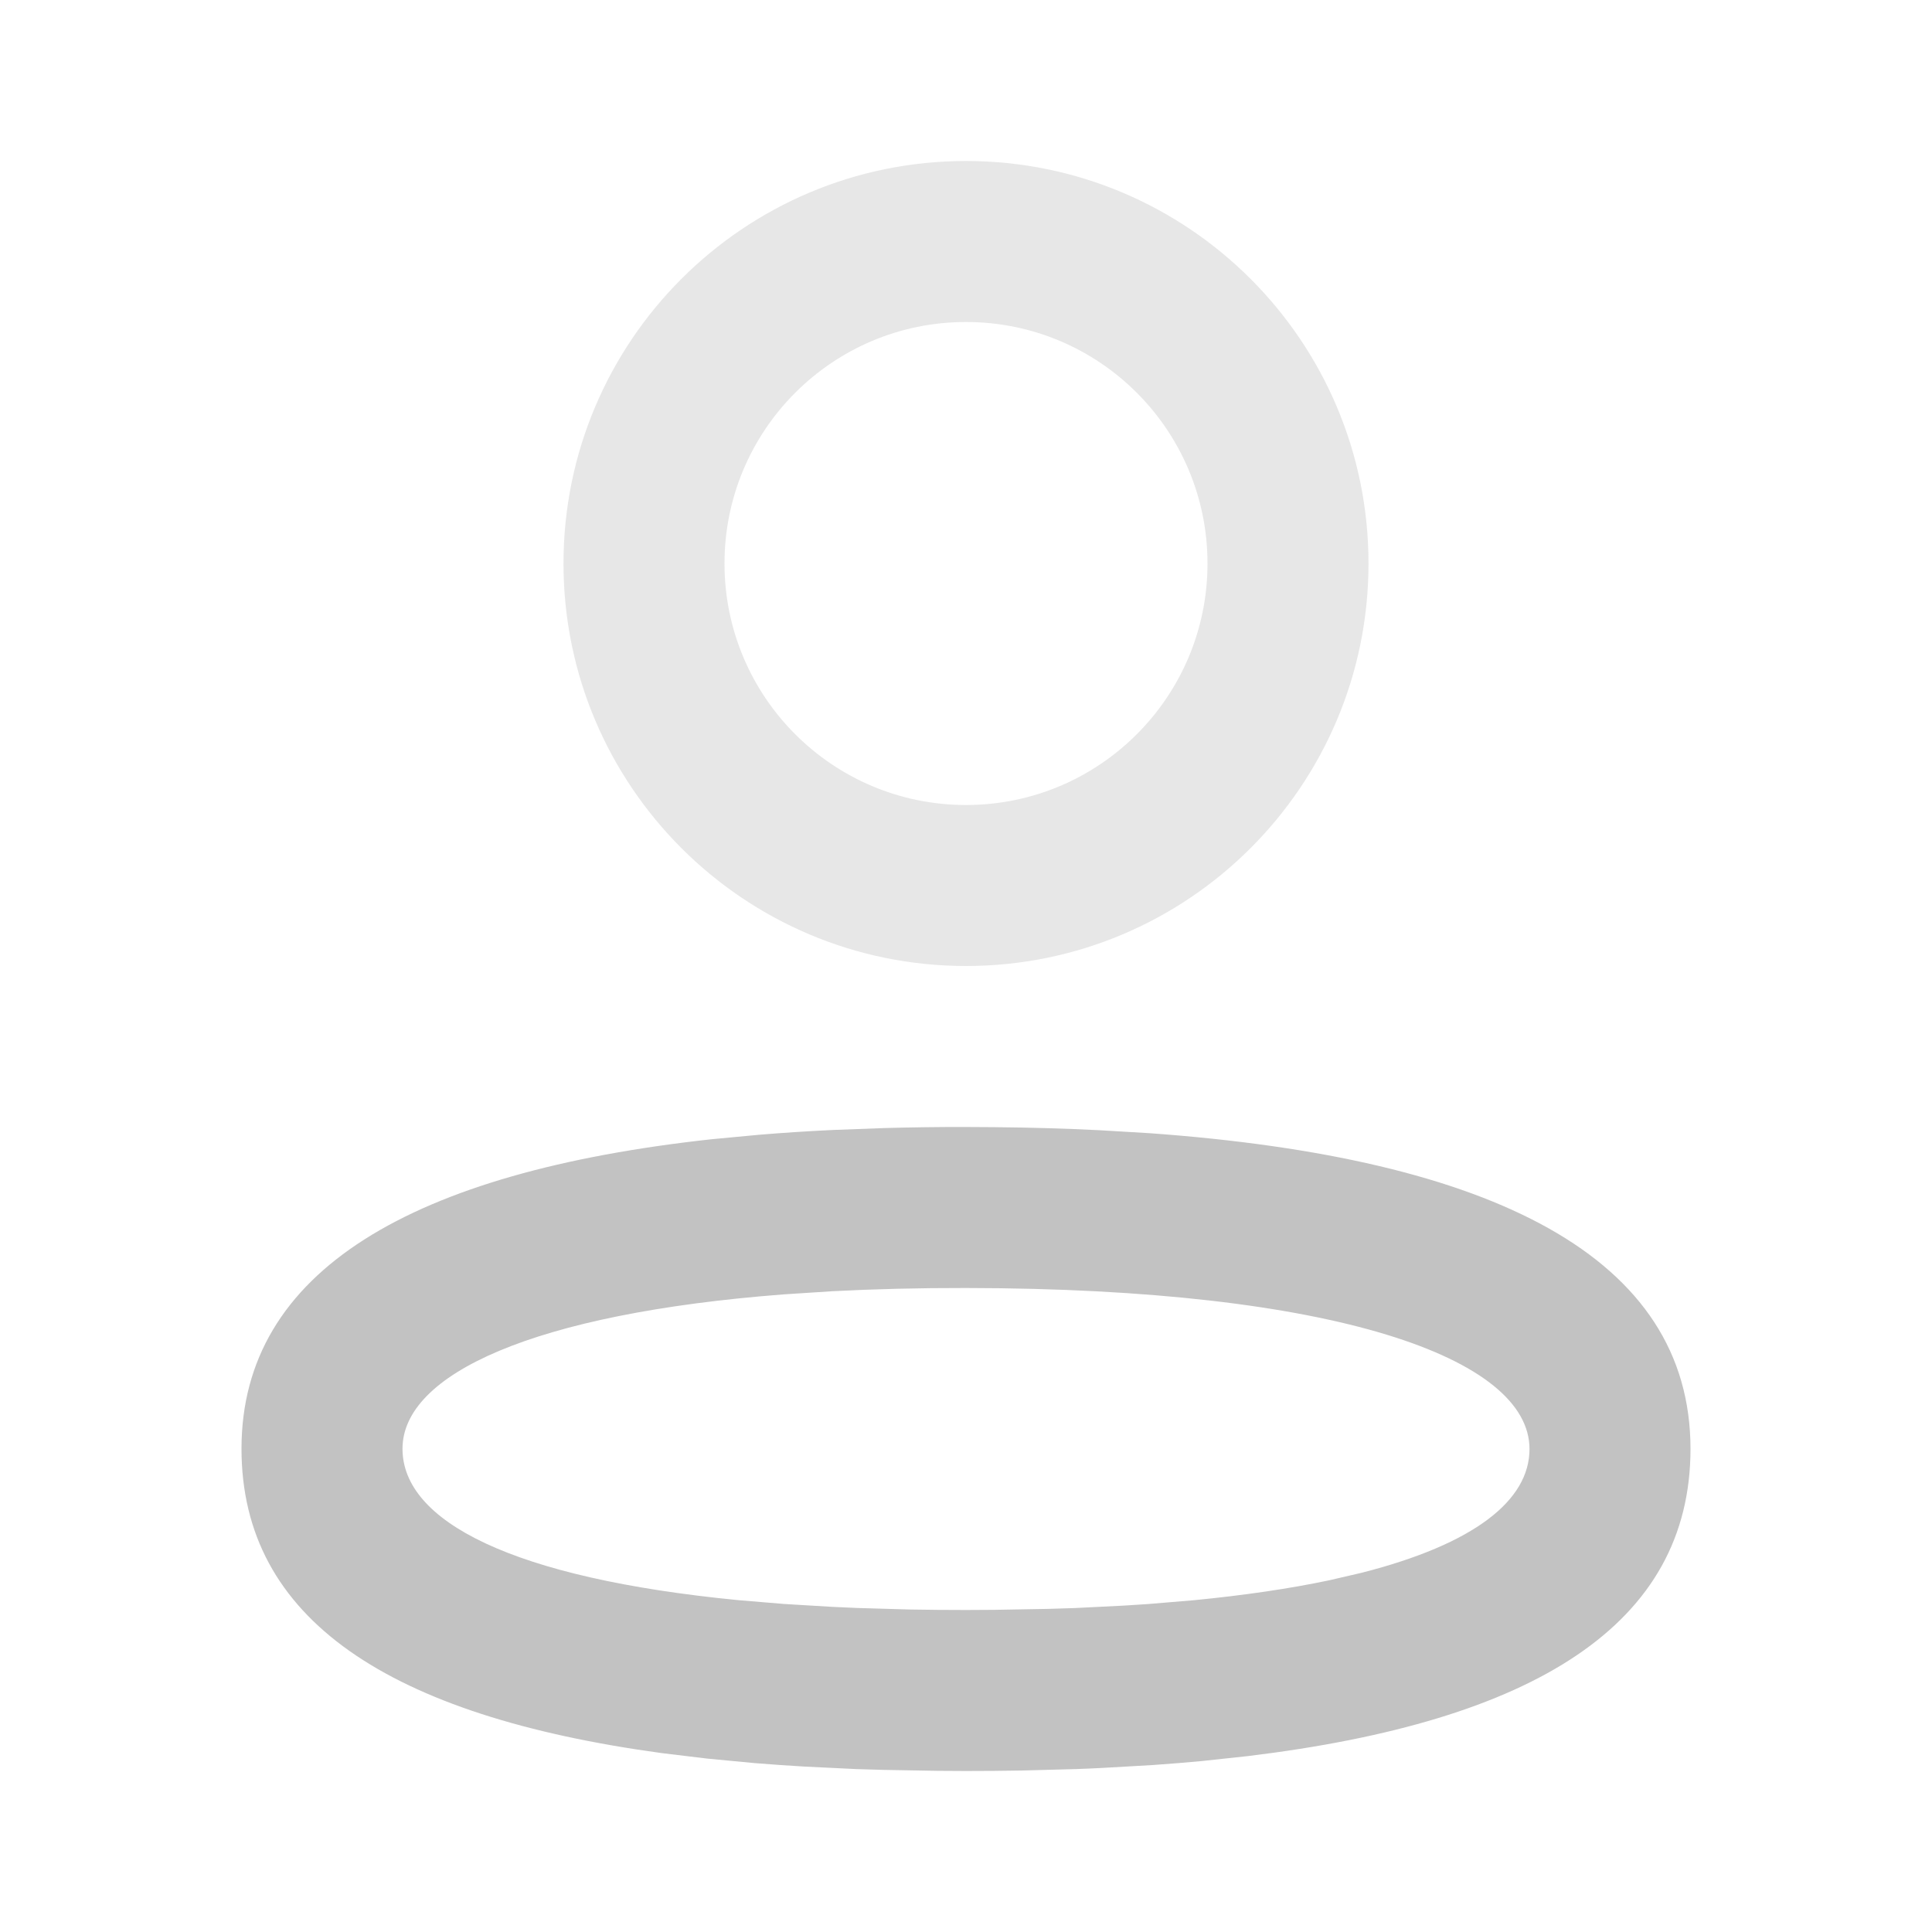 <svg width="24" height="24" viewBox="0 0 24 24" fill="none" xmlns="http://www.w3.org/2000/svg">
<path fill-rule="evenodd" clip-rule="evenodd" d="M12.001 14C11.655 13.999 11.318 14.004 10.99 14.013L10.346 14.037C10.029 14.052 9.722 14.072 9.424 14.097L8.84 14.152C5.126 14.558 3 15.783 3 17.997C3 20.115 4.835 21.316 8.223 21.778L8.786 21.846L9.376 21.902C9.577 21.918 9.782 21.933 9.992 21.945L10.635 21.976C10.745 21.98 10.855 21.983 10.967 21.986L11.649 21.998L12 22C12.236 22 12.468 21.998 12.695 21.994L13.365 21.976C13.474 21.972 13.582 21.968 13.69 21.962L14.319 21.926C14.525 21.912 14.726 21.895 14.923 21.877L15.499 21.815C19.066 21.384 20.999 20.177 21 18C21 15.616 18.545 14.384 14.281 14.077L13.659 14.04C13.237 14.019 12.799 14.006 12.345 14.002L12.001 14ZM11.999 16C16.602 16.005 19 16.875 19 18C19 18.639 18.316 19.181 16.913 19.538L16.512 19.631C16.024 19.734 15.462 19.817 14.826 19.879L14.262 19.926C14.165 19.933 14.067 19.939 13.967 19.945L13.348 19.976C13.242 19.98 13.134 19.983 13.025 19.986L12.351 19.998L12 20C11.763 20 11.533 19.998 11.308 19.994L10.653 19.975C10.546 19.971 10.442 19.966 10.339 19.961L9.739 19.925L9.175 19.878C6.358 19.604 5 18.897 5 17.997C5 17.073 6.62 16.318 9.739 16.079L10.341 16.04C10.857 16.013 11.41 15.999 11.999 16Z" fill="#C2C2C2"/>
<g opacity="0.5">
<path fill-rule="evenodd" clip-rule="evenodd" d="M12 2C9.239 2 7 4.239 7 7C7 9.761 9.239 12 12 12C14.761 12 17 9.761 17 7C17 4.239 14.761 2 12 2ZM12 4C13.657 4 15 5.343 15 7C15 8.657 13.657 10 12 10C10.343 10 9 8.657 9 7C9 5.343 10.343 4 12 4Z" fill="#CFCFCF"/>
</g>
</svg>
